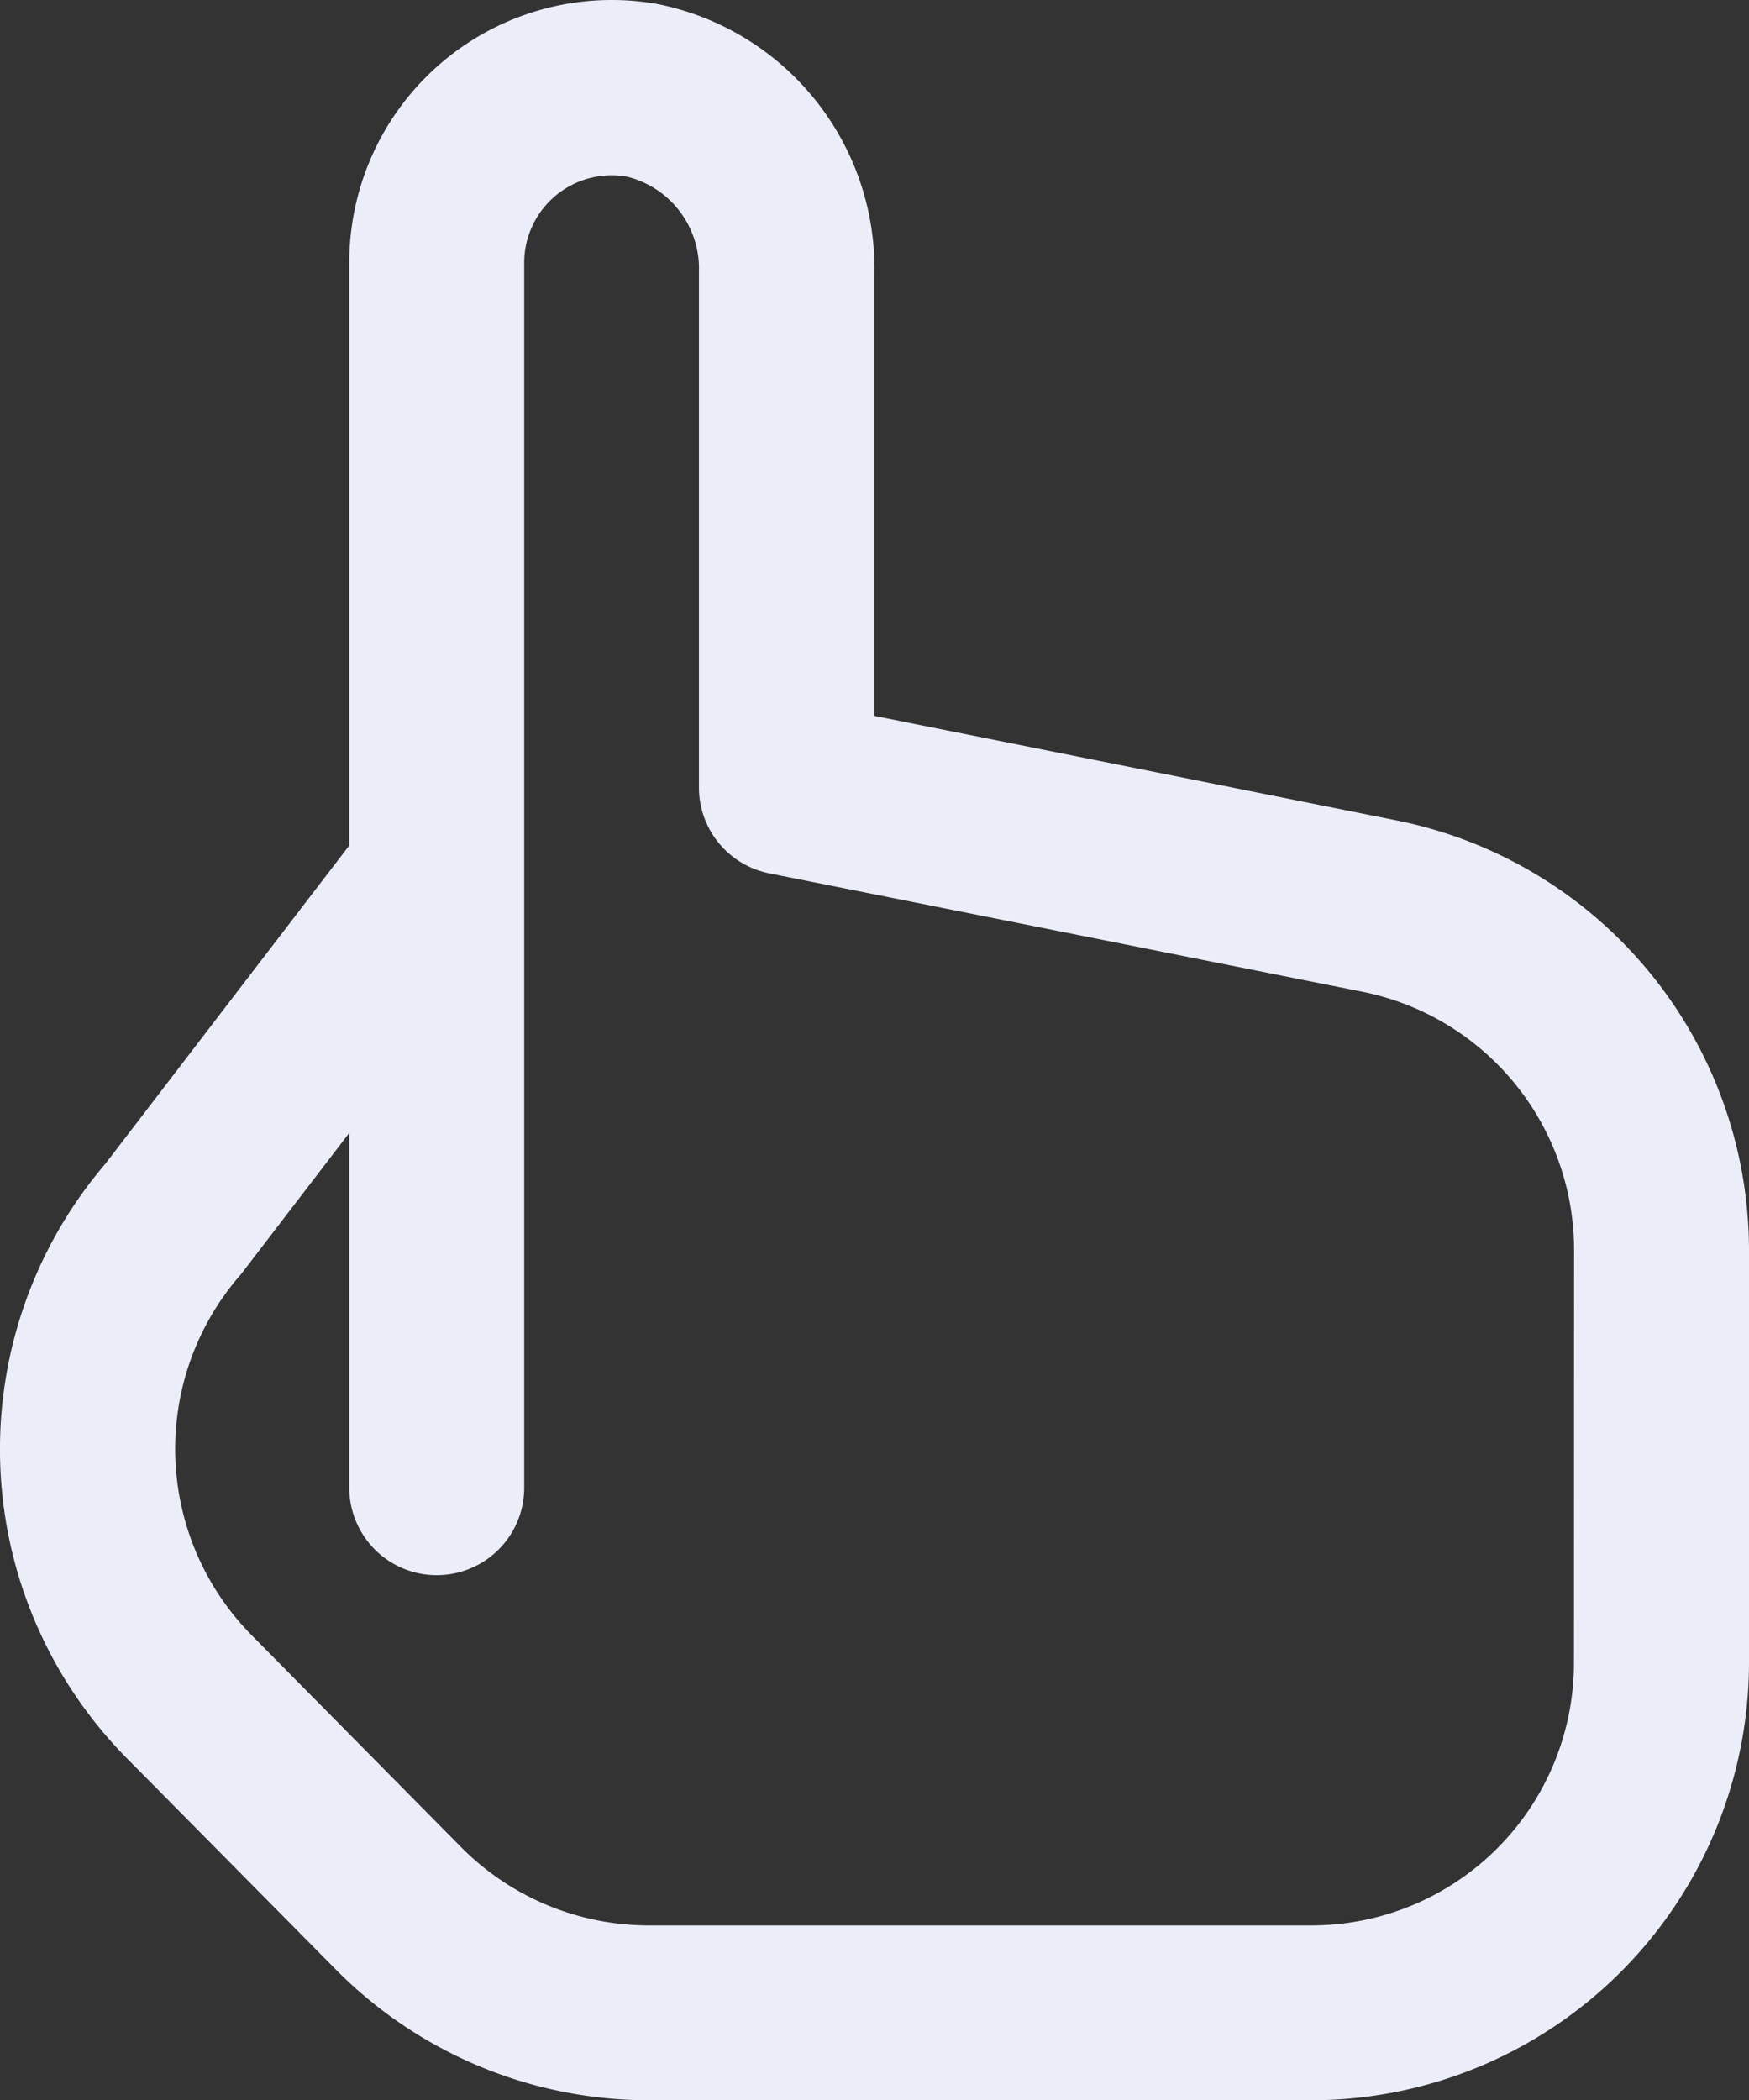 <svg xmlns="http://www.w3.org/2000/svg" width="25.754" height="30.919" viewBox="0 0 25.754 30.919">
  <rect x="0" y="0" width="25.754" height="30.919" fill="#333333" stroke="none"/>
  <path id="cursor-finger" d="M22.584,12.079l-7.7-1.541V4A3.969,3.969,0,0,0,11.66.053,3.865,3.865,0,0,0,7.151,3.865v8.581L3.558,17.134a6.468,6.468,0,0,0,.321,8.752L6.97,29.01a6.488,6.488,0,0,0,4.578,1.908h9.773a6.449,6.449,0,0,0,6.441-6.441V18.395a6.458,6.458,0,0,0-5.179-6.316Zm2.6,12.4a3.865,3.865,0,0,1-3.865,3.865H11.549A3.893,3.893,0,0,1,8.8,27.194L5.708,24.066a3.9,3.9,0,0,1-.149-5.311l1.592-2.078V21.9a1.288,1.288,0,0,0,2.576,0V3.865A1.288,1.288,0,0,1,11.242,2.6,1.394,1.394,0,0,1,12.3,4v7.592a1.288,1.288,0,0,0,1.031,1.263L22.074,14.6a3.878,3.878,0,0,1,3.112,3.79Z" transform="translate(-2.008 0.001)" fill="#ebeef9"/>
</svg>

